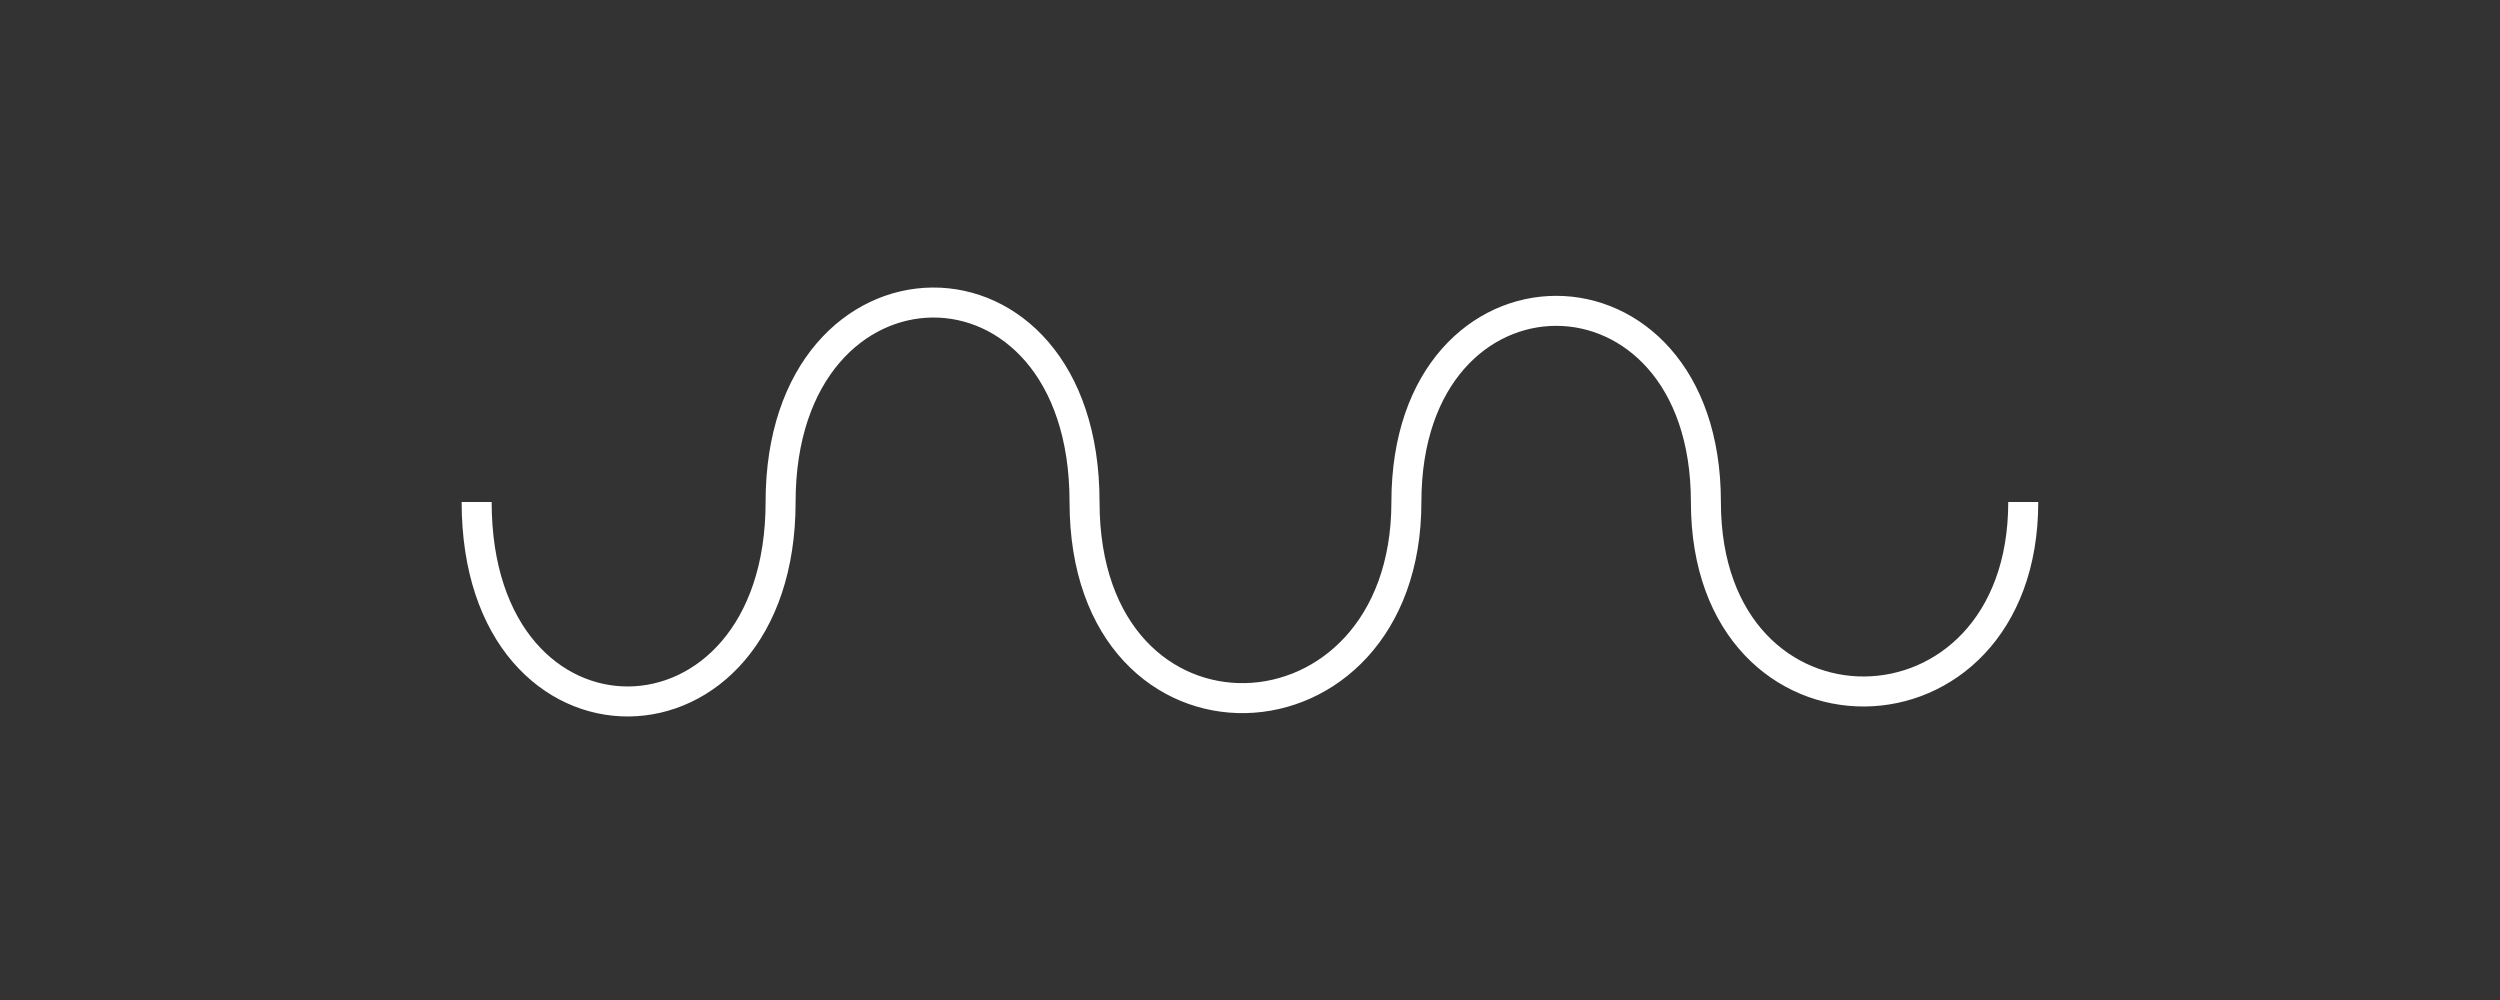<svg id="Layer_1" data-name="Layer 1" xmlns="http://www.w3.org/2000/svg" viewBox="0 0 500 200"><rect x="0" y="0" width="500" height="200" fill="#333333" stroke="none"/><defs><style>.cls-1{fill:none;stroke:#ffffff;stroke-miterlimit:10;stroke-width:6px;}</style></defs><path class="cls-1" d="M95.33,100.4c0,53.64,60.79,52.74,60.79,0s60.79-53.64,60.79,0,64.37,50.95,64.37,0,59.9-51,59.9,0,63.47,50.06,63.47,0"/></svg>
